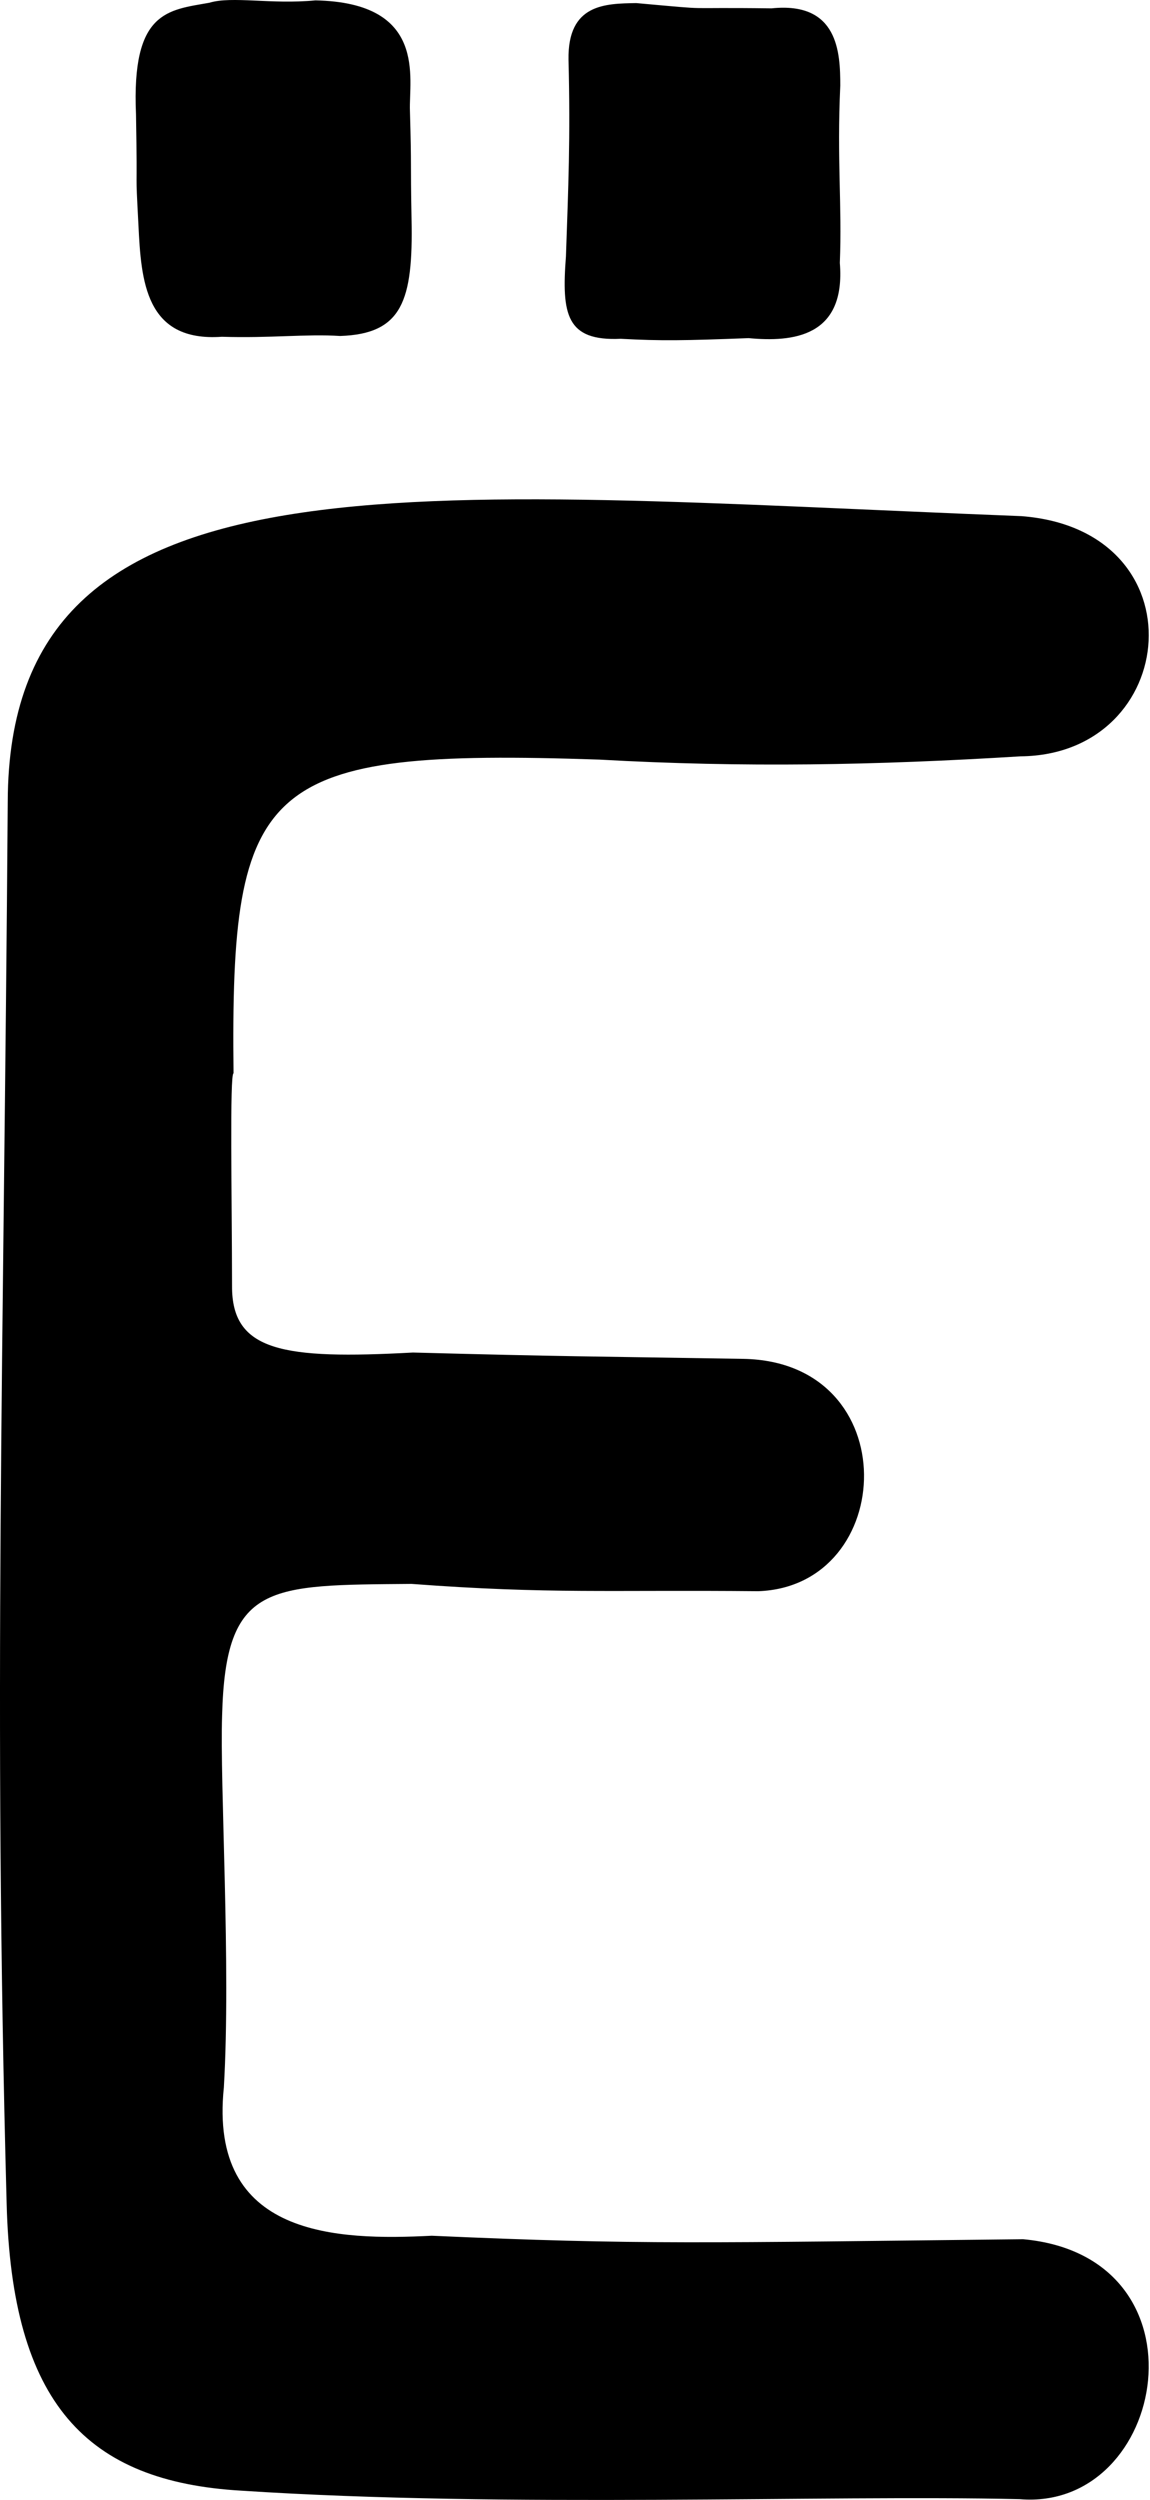 <?xml version="1.0" encoding="UTF-8" standalone="no"?>
<!-- Created with Inkscape (http://www.inkscape.org/) -->

<svg
   xmlns:dc="http://purl.org/dc/elements/1.1/"
   xmlns:cc="http://creativecommons.org/ns#"
   xmlns:rdf="http://www.w3.org/1999/02/22-rdf-syntax-ns#"
   xmlns:svg="http://www.w3.org/2000/svg"
   xmlns="http://www.w3.org/2000/svg"
   xmlns:sodipodi="http://sodipodi.sourceforge.net/DTD/sodipodi-0.dtd"
   xmlns:inkscape="http://www.inkscape.org/namespaces/inkscape"
   version="1.1"
   id="svg170"
   width="427.948"
   height="930"
   viewBox="0 0 427.948 930"
   sodipodi:docname="ru_upper_yo.svg"
   inkscape:version="0.92.3 (2405546, 2018-03-11)">
  <defs
     id="defs174" />
  <sodipodi:namedview
     pagecolor="#ffffff"
     bordercolor="#666666"
     borderopacity="1"
     objecttolerance="10"
     gridtolerance="10"
     guidetolerance="10"
     inkscape:pageopacity="0"
     inkscape:pageshadow="2"
     inkscape:window-width="1916"
     inkscape:window-height="1041"
     id="namedview172"
     showgrid="false"
     fit-margin-top="0"
     fit-margin-left="0"
     fit-margin-right="0"
     fit-margin-bottom="0"
     inkscape:zoom="1.0329132"
     inkscape:cx="-249.64237"
     inkscape:cy="459.73012"
     inkscape:window-x="0"
     inkscape:window-y="18"
     inkscape:window-maximized="0"
     inkscape:current-layer="svg170"
     inkscape:measure-start="180.073,211.054"
     inkscape:measure-end="-62.9288,190.723"
     showguides="false" />
  <path
     style="fill:#000000;stroke-width:3.372"
     d="M 89.757,926.543 C 32.256,923.198 4.326,894.169 2.467,819.541 -2.55,633.668 1.395,506.212 2.881,298.281 3.168,164.504 152.742,183.104 380.2,192.013 c 67.102,5.247 58.992,88.801 -0.43,89.35 -54.036,3.32 -102.843,4.246 -156.743,1.214 -125.591,-4.213 -137.367,7.766 -136.118,116.711 -1.46,0 -0.594,46.699 -0.558,79.075 -0.151,24.407 18.972,27.409 67.302,24.789 56.947,1.508 64.067,1.392 123.008,2.354 60.573,1.11 57.238,84.58 5.508,86.436 -54.905,-0.555 -77.528,1.143 -129.025,-2.721 -53.364,0.488 -69.218,-0.525 -70.49,48.909 -0.889,25.642 3.314,92.958 0.647,138.432 -5.784,55.754 42.22,56.928 77.368,55.148 77.302,3.455 101.61,2.603 220.054,1.291 70.732,6.499 53.688,101.34 -1.284,96.699 -73.143,-1.679 -189.966,3.379 -289.682,-3.156 z M 210.603,95.382 c 0.883,-25.918 1.694,-43.574 0.955,-73.193 -0.348,-20.836 13.744,-20.838 25.219,-21.042 31.375,2.817 13.655,1.474 50.331,1.963 24.93,-2.606 25.586,16.623 25.586,28.755 -1.292,27.694 0.7,44.605 -0.169,65.928 2.286,27.679 -17.607,29.522 -33.955,27.993 -24.145,0.926 -32.533,1.062 -47.552,0.246 -20.321,0.953 -22.058,-9.066 -20.415,-30.649 z M 82.574,125.28 C 53.999,127.315 52.521,104.368 51.512,83.622 50.26,59.653 51.219,76.886 50.609,42.504 48.92,4.065 62.446,3.782 77.902,1.024 c 8.51,-2.562 22.831,0.687 39.48,-0.878 41.784,0.794 34.703,29.188 35.167,41.088 0.647,22.46 0.161,17.227 0.601,40.325 0.622,30.333 -3.454,42.664 -26.564,43.432 -12.626,-0.817 -25.977,0.867 -44.011,0.29 z"
     id="path180"
     inkscape:connector-curvature="0"
     sodipodi:nodetypes="cccccccccccccccccccccccccccccccccccc" />
</svg>
